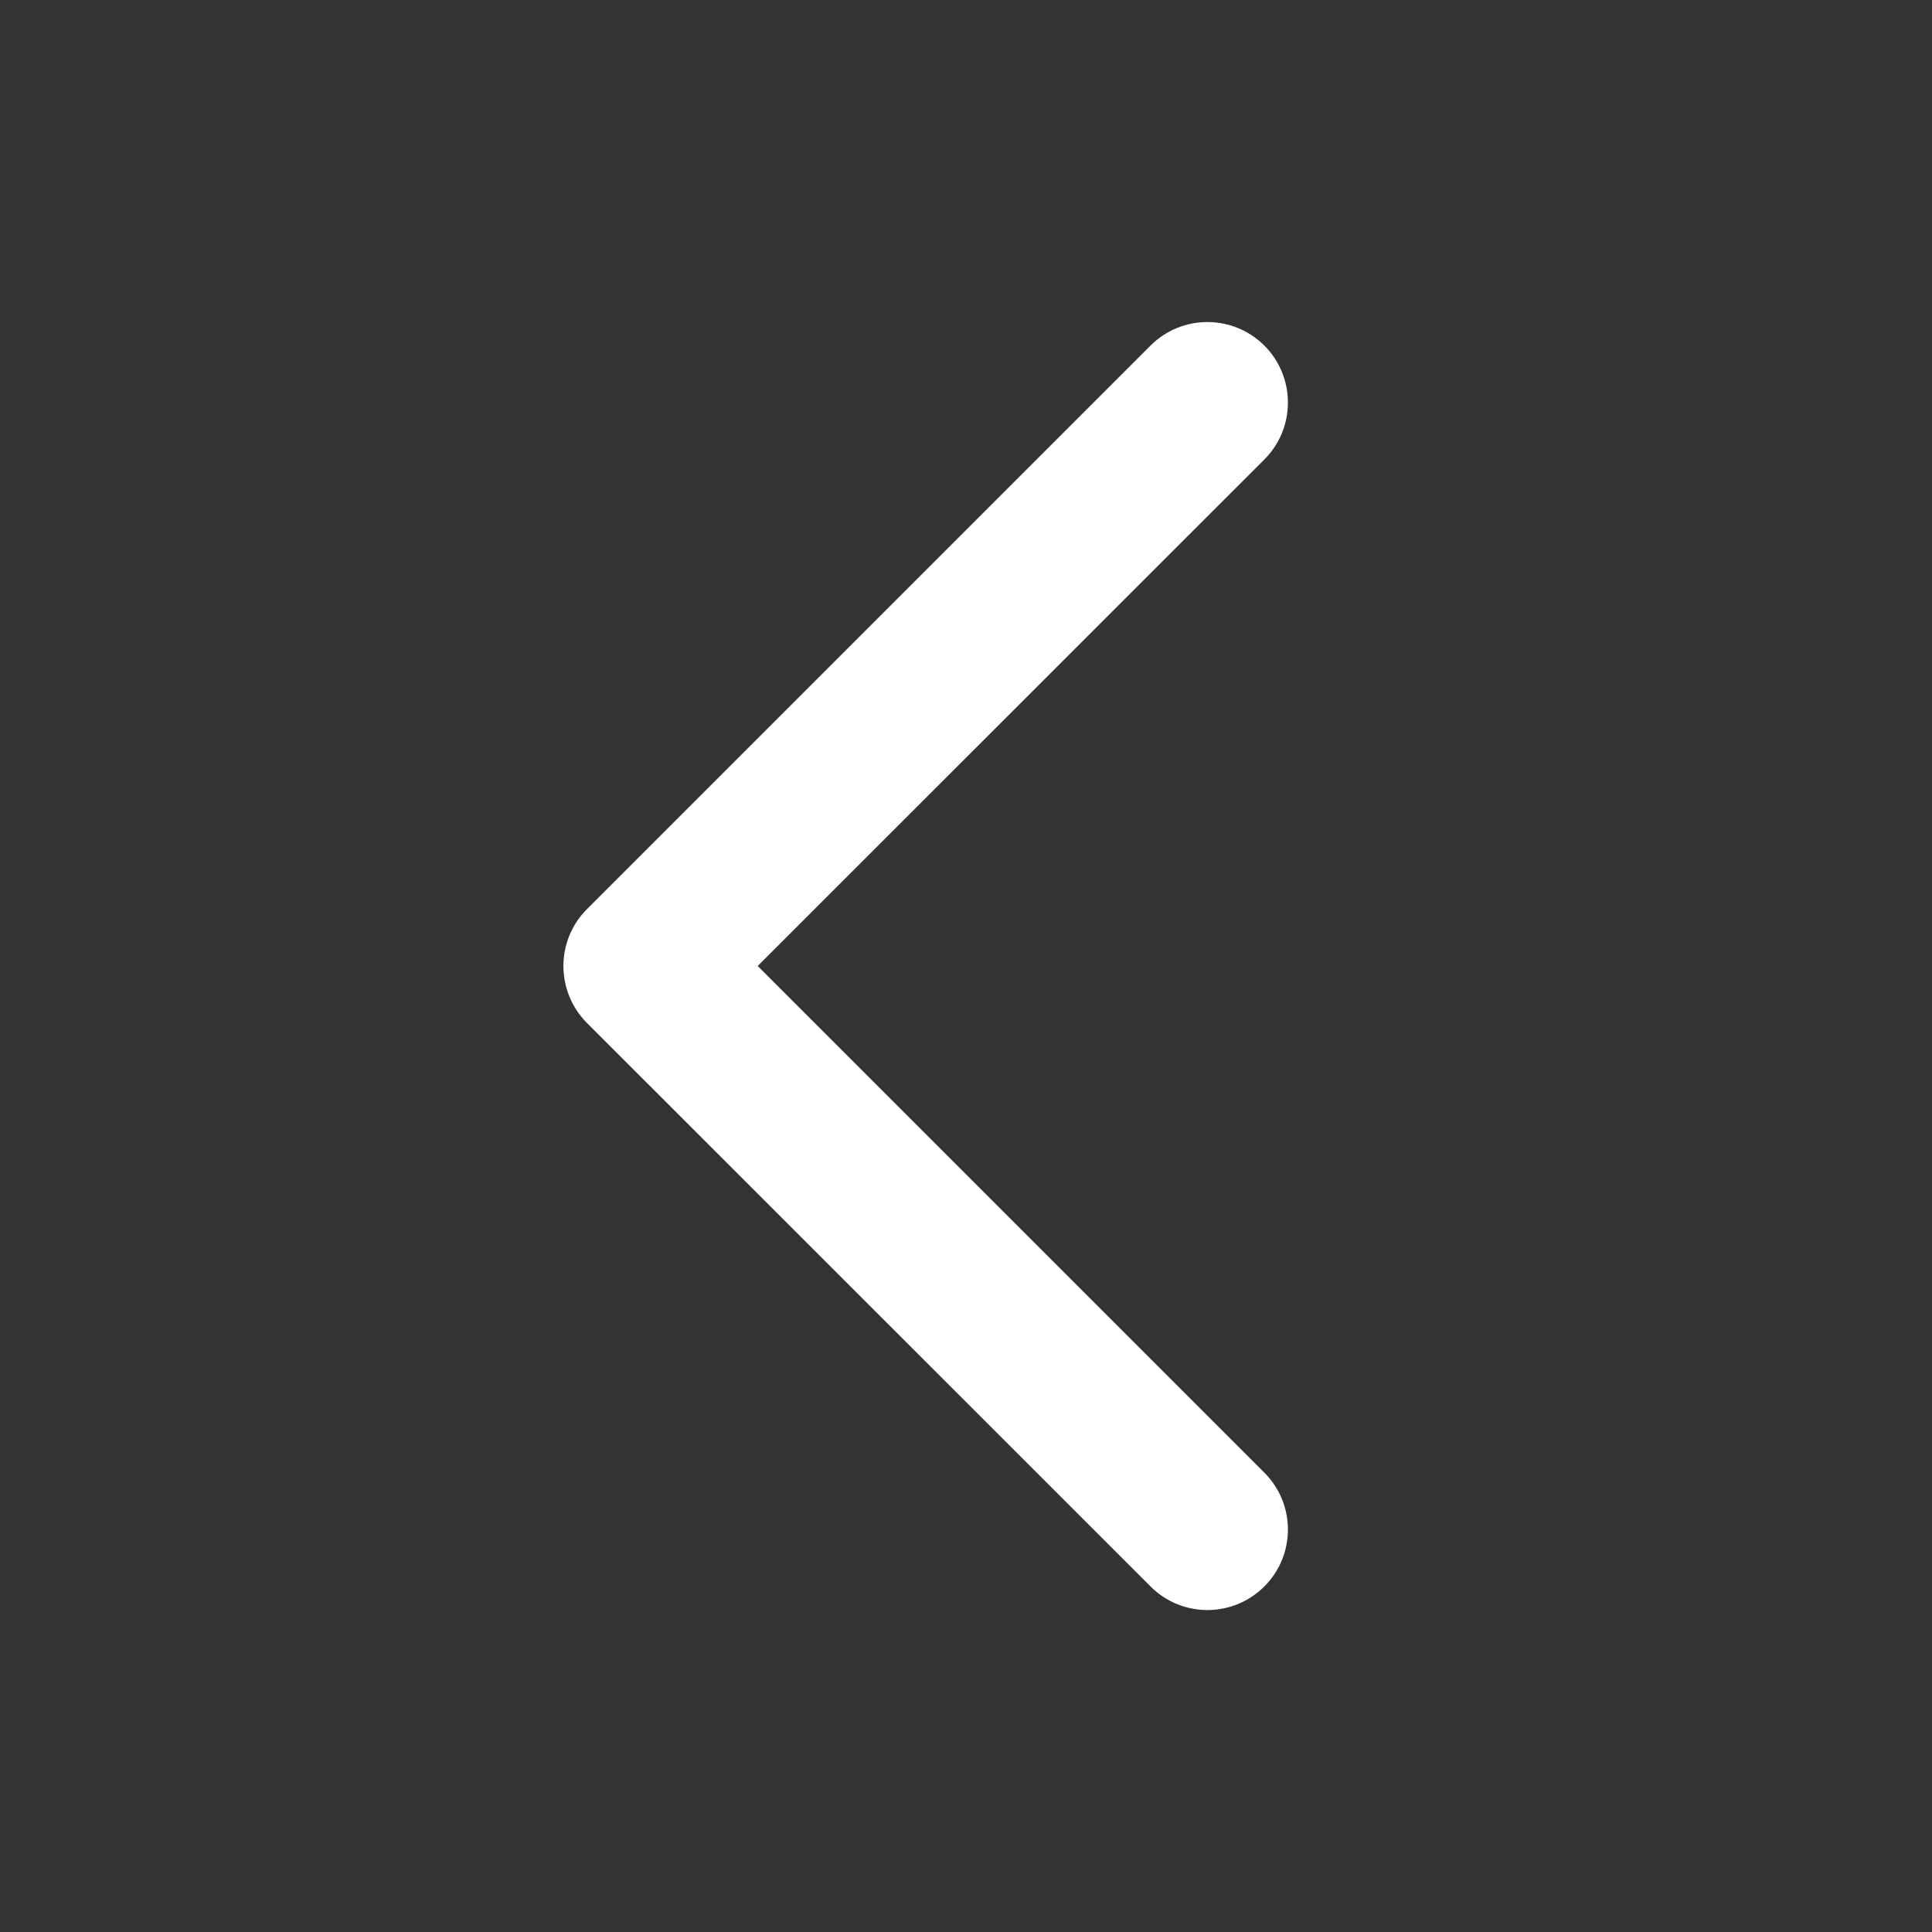 <svg width="16" height="16" viewBox="0 0 16 16" fill="none" xmlns="http://www.w3.org/2000/svg">
<rect x="0" y="0" width="16" height="16" fill="#333333" stroke="none"/>
<path d="M9.528 2.862C9.788 2.602 10.21 2.602 10.471 2.862C10.731 3.123 10.731 3.545 10.471 3.805L6.275 8L10.471 12.196C10.731 12.456 10.731 12.878 10.471 13.138C10.21 13.399 9.788 13.399 9.528 13.138L4.861 8.472C4.601 8.211 4.601 7.789 4.861 7.529L9.528 2.862Z" fill="white"/>
</svg>
